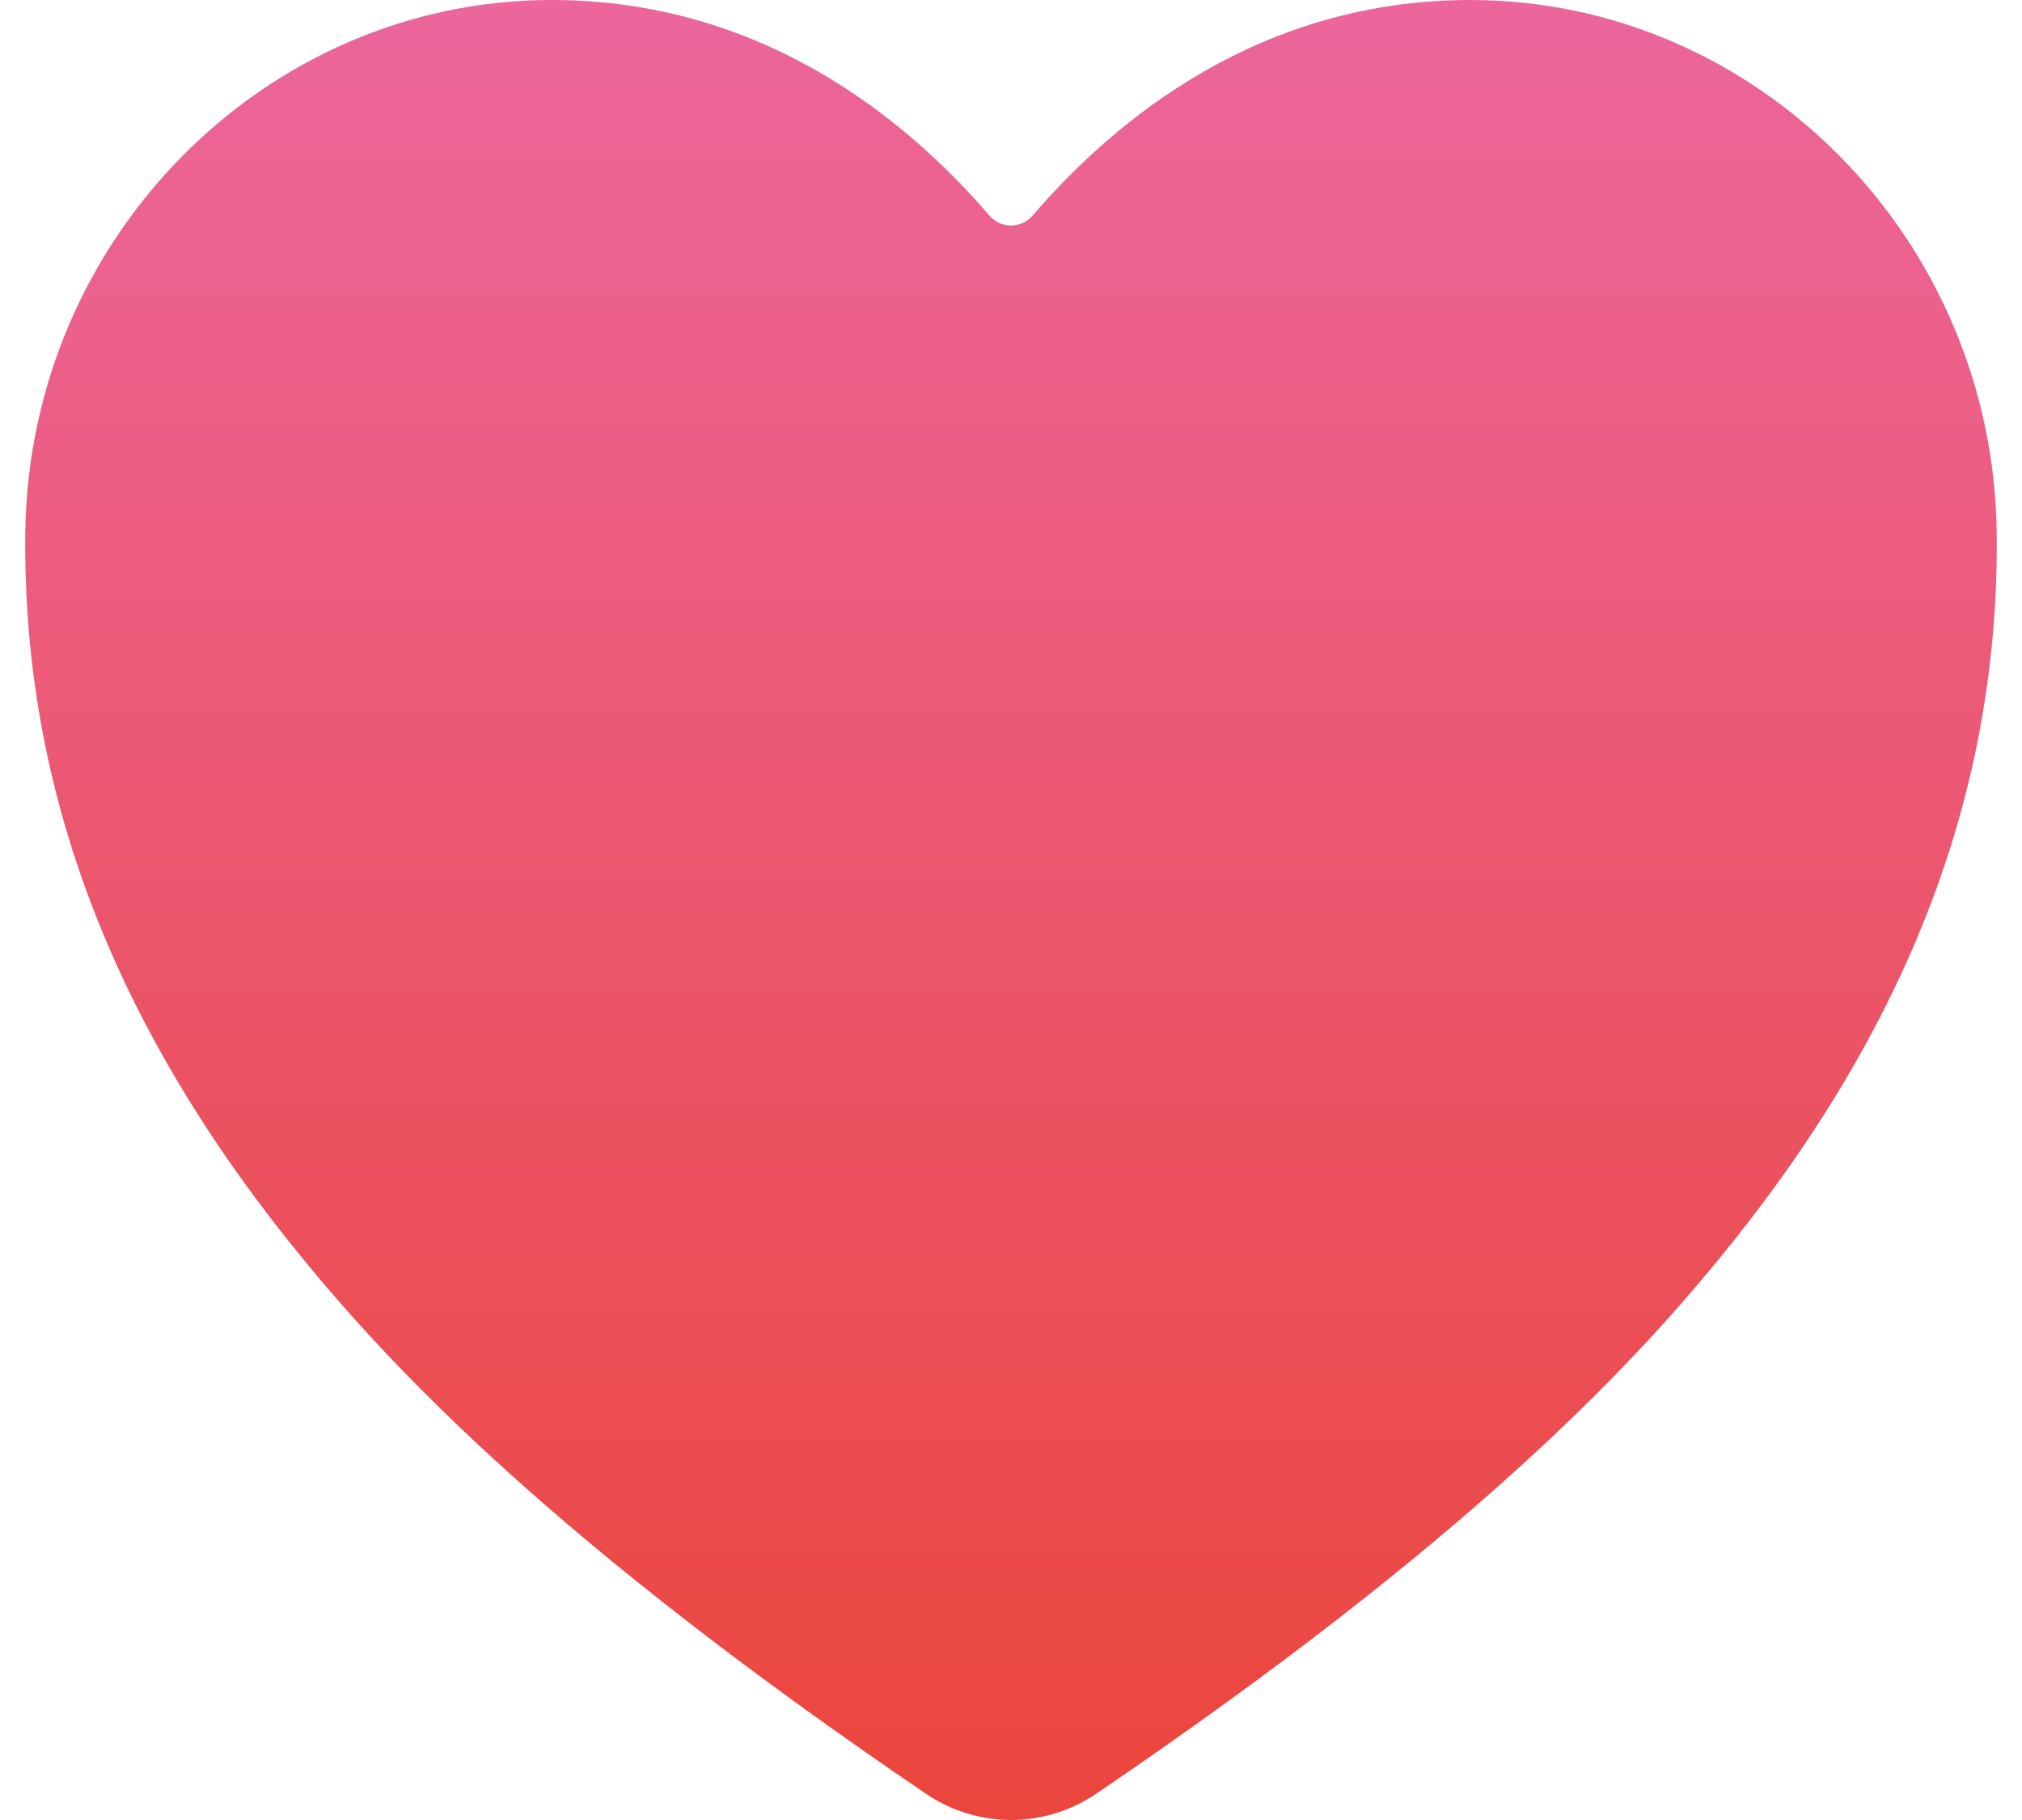 <svg width="40" height="36" viewBox="0 0 40 36" fill="none" xmlns="http://www.w3.org/2000/svg">
<path d="M20 36C19.398 35.999 18.81 35.817 18.313 35.478C10.945 30.476 7.754 27.047 5.995 24.903C2.245 20.332 0.449 15.64 0.5 10.559C0.559 4.736 5.231 0 10.914 0C15.046 0 17.909 2.328 19.575 4.267C19.628 4.327 19.693 4.376 19.767 4.41C19.84 4.443 19.919 4.46 20 4.46C20.081 4.46 20.16 4.443 20.233 4.41C20.307 4.376 20.372 4.327 20.425 4.267C22.092 2.326 24.954 0 29.086 0C34.769 0 39.441 4.736 39.5 10.56C39.551 15.642 37.754 20.334 34.005 24.904C32.246 27.048 29.055 30.477 21.688 35.479C21.19 35.818 20.602 35.999 20 36Z" fill="url(#paint0_linear)"/>
<defs>
<linearGradient id="paint0_linear" x1="20" y1="0" x2="20" y2="36" gradientUnits="userSpaceOnUse">
<stop stop-color="#EC669C"/>
<stop offset="0.995" stop-color="#EB463C"/>
</linearGradient>
</defs>
</svg>
